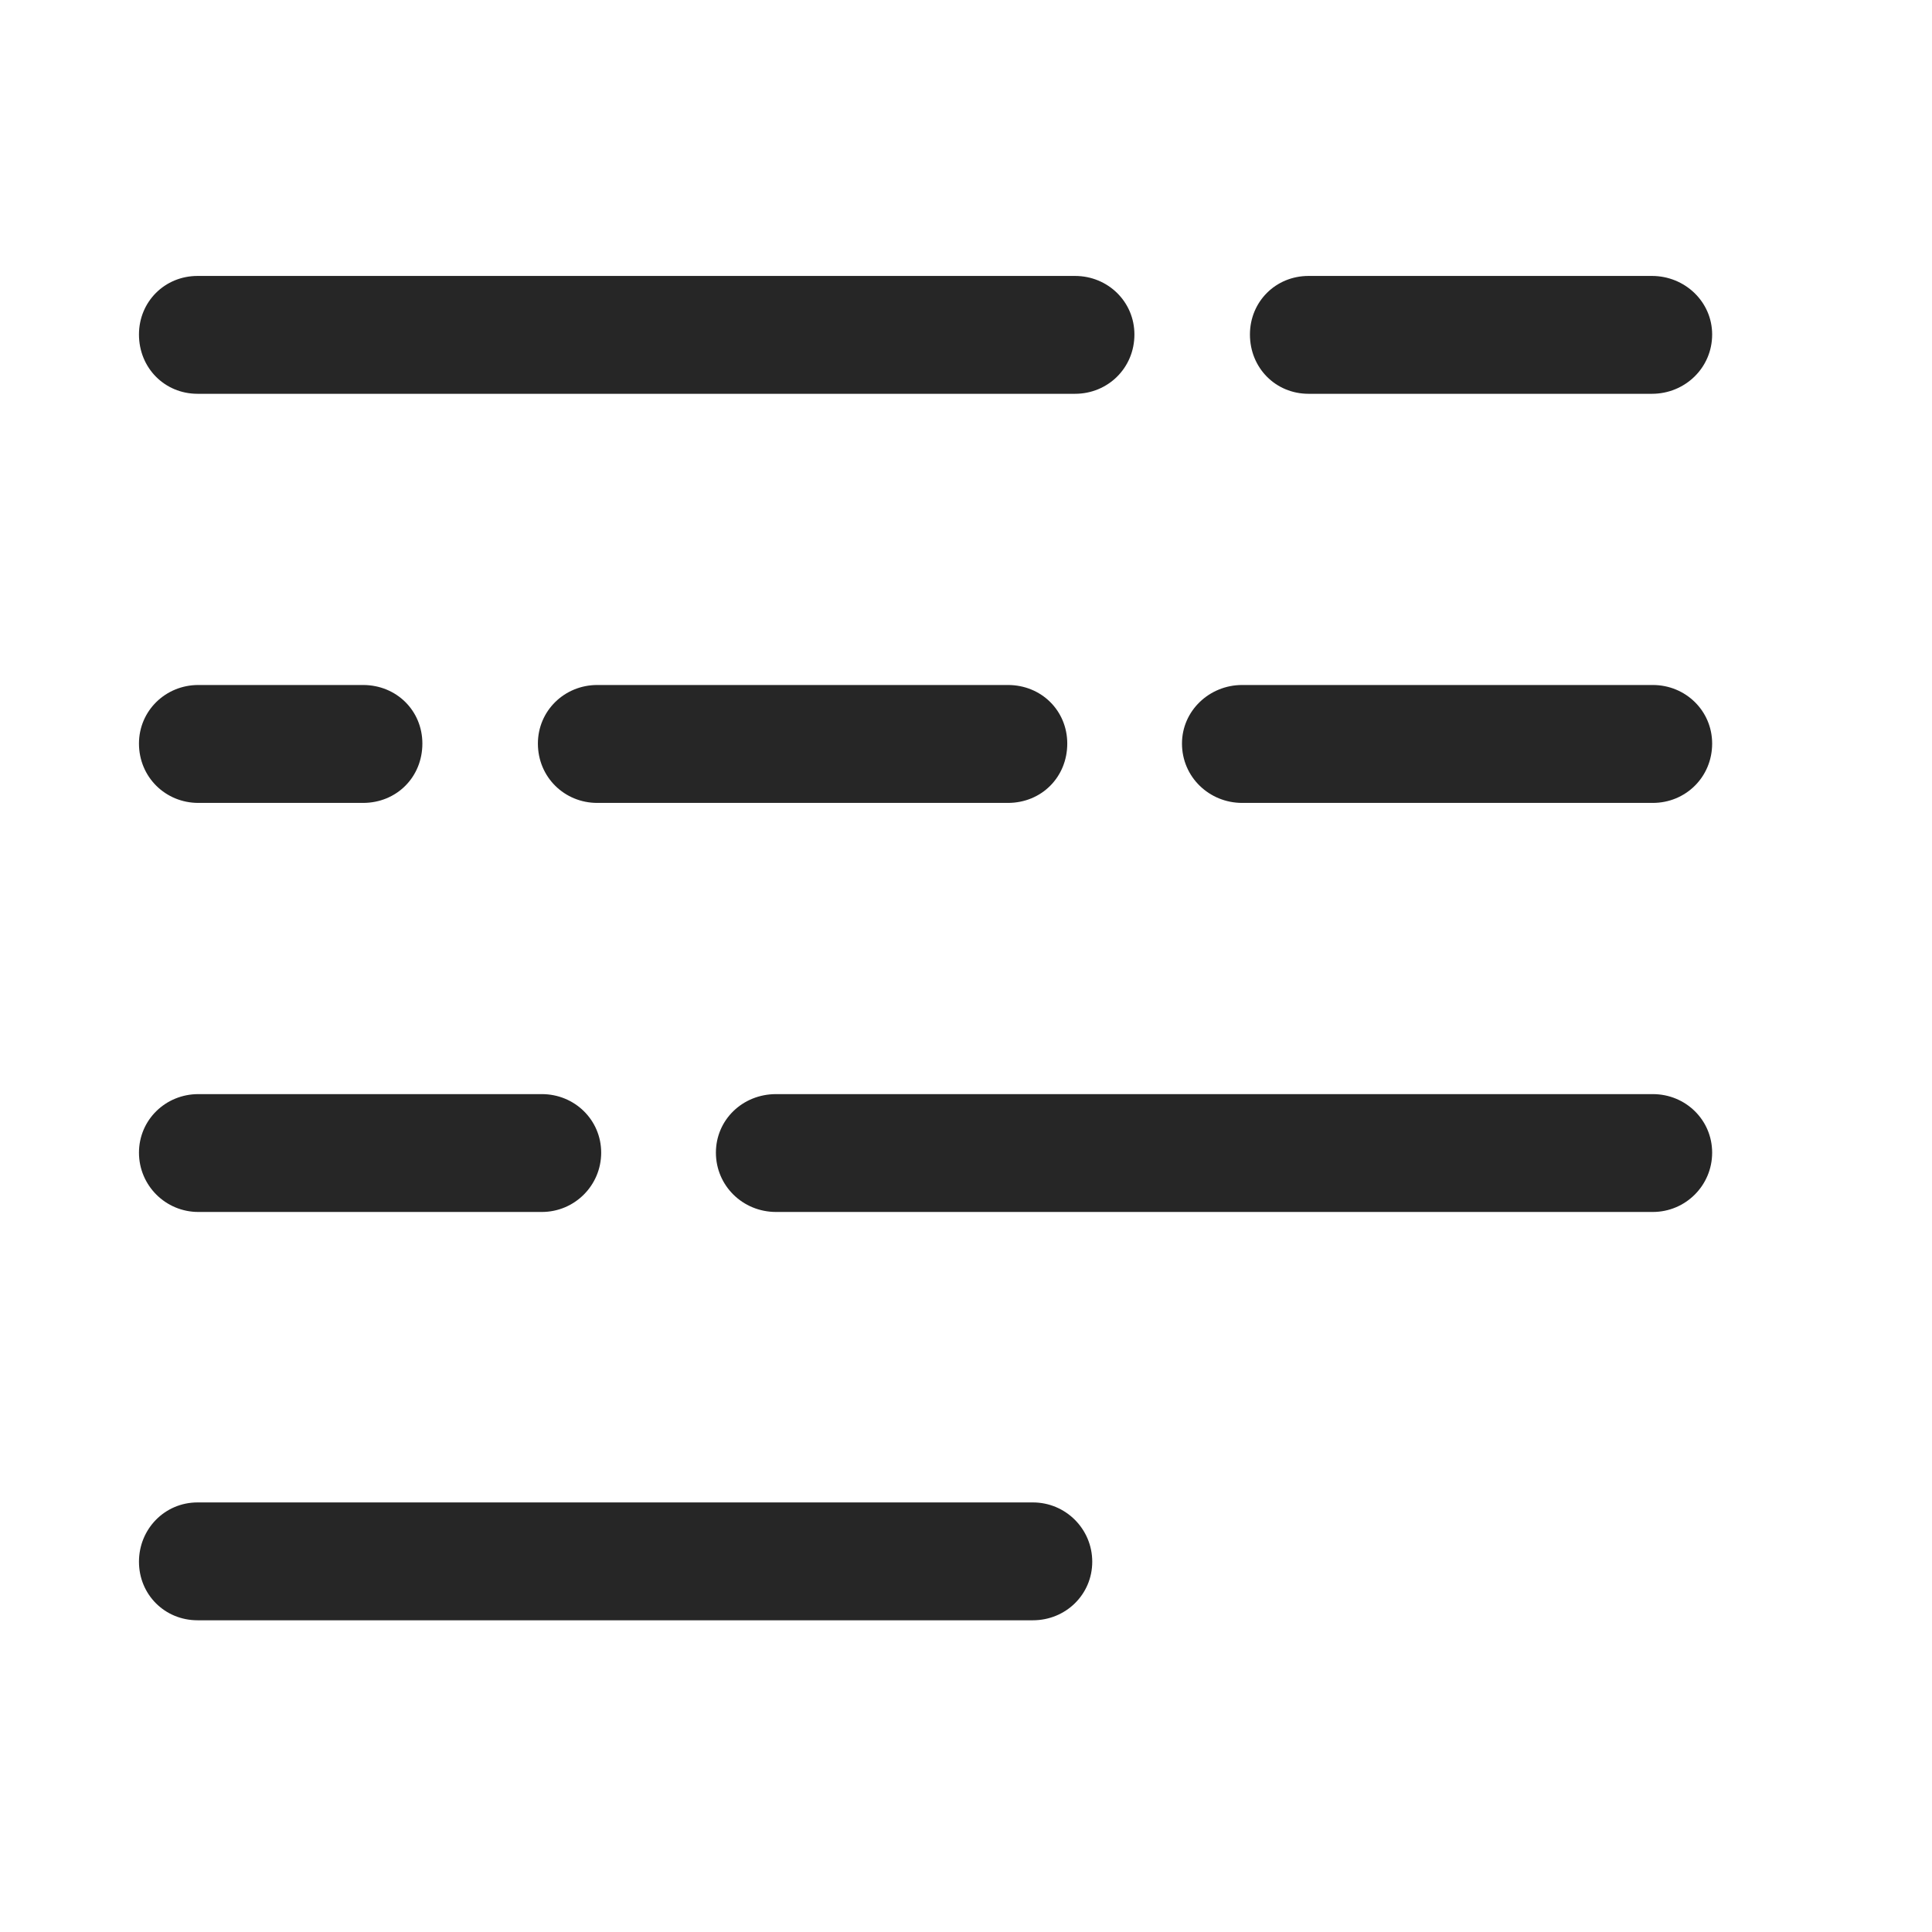 <svg width="29" height="29" viewBox="0 0 29 29" fill="currentColor" xmlns="http://www.w3.org/2000/svg">
<g clip-path="url(#clip0_2207_37107)">
<path d="M2.965 5.911H16.137C16.629 5.911 17.028 5.524 17.028 5.021C17.028 4.528 16.629 4.142 16.137 4.142H2.965C2.473 4.142 2.086 4.528 2.086 5.021C2.086 5.524 2.473 5.911 2.965 5.911ZM19.641 5.911H24.797C25.289 5.911 25.7 5.524 25.7 5.021C25.7 4.528 25.289 4.142 24.797 4.142H19.641C19.149 4.142 18.762 4.528 18.762 5.021C18.762 5.524 19.149 5.911 19.641 5.911ZM2.977 12.052H5.449C5.953 12.052 6.34 11.665 6.34 11.161C6.34 10.669 5.953 10.282 5.449 10.282H2.977C2.485 10.282 2.086 10.669 2.086 11.161C2.086 11.665 2.485 12.052 2.977 12.052ZM8.965 12.052H15.129C15.633 12.052 16.02 11.665 16.02 11.161C16.02 10.669 15.633 10.282 15.129 10.282H8.965C8.473 10.282 8.074 10.669 8.074 11.161C8.074 11.665 8.473 12.052 8.965 12.052ZM18.645 12.052H24.809C25.301 12.052 25.7 11.665 25.7 11.161C25.7 10.669 25.301 10.282 24.809 10.282H18.645C18.153 10.282 17.742 10.669 17.742 11.161C17.742 11.665 18.153 12.052 18.645 12.052ZM2.977 18.192H8.133C8.625 18.192 9.024 17.794 9.024 17.302C9.024 16.81 8.625 16.423 8.133 16.423H2.977C2.485 16.423 2.086 16.81 2.086 17.302C2.086 17.794 2.485 18.192 2.977 18.192ZM11.649 18.192H24.809C25.301 18.192 25.7 17.794 25.7 17.302C25.7 16.81 25.301 16.423 24.809 16.423H11.649C11.145 16.423 10.746 16.81 10.746 17.302C10.746 17.794 11.145 18.192 11.649 18.192ZM2.965 24.321H15.504C15.996 24.321 16.395 23.935 16.395 23.442C16.395 22.95 15.996 22.552 15.504 22.552H2.965C2.473 22.552 2.086 22.95 2.086 23.442C2.086 23.935 2.473 24.321 2.965 24.321Z" fill="currentColor" fill-opacity="0.85"/>
</g>
<defs>
<clipPath id="clip0_2207_37107">
<rect width="23.613" height="20.262" fill="currentColor" transform="translate(2.086 4.142)"/>
</clipPath>
</defs>
</svg>
